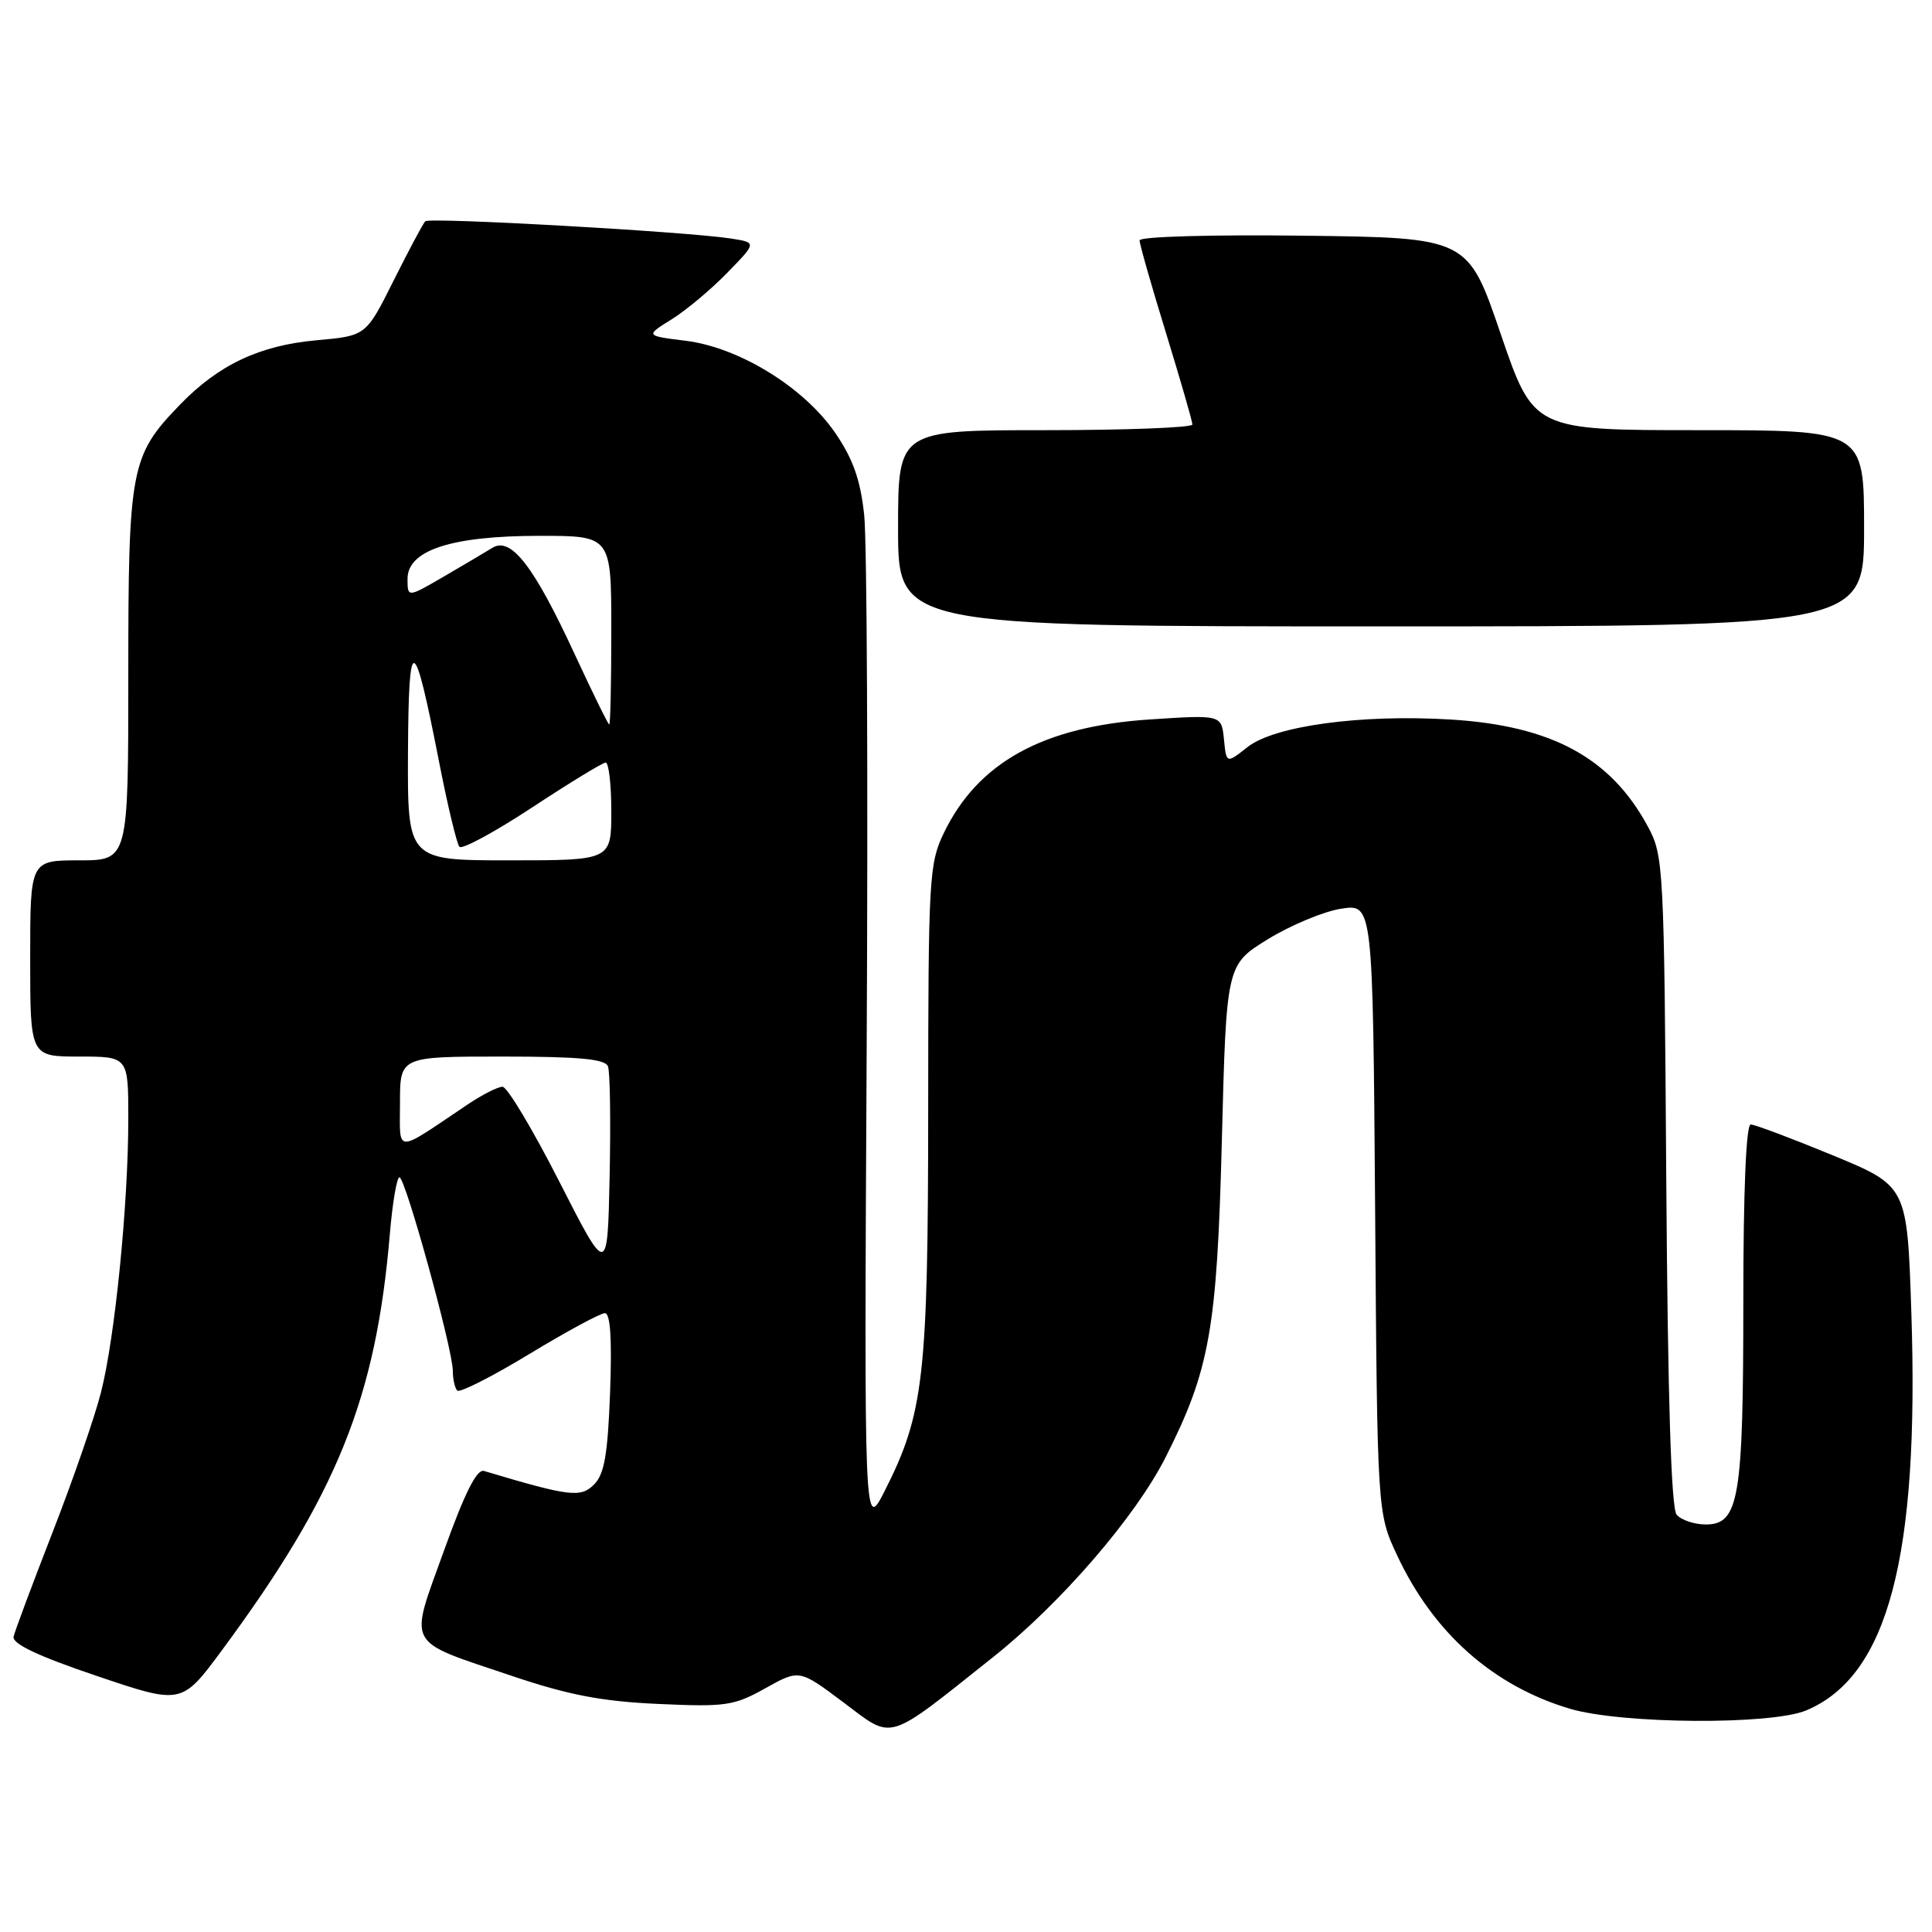 <?xml version="1.0" encoding="UTF-8" standalone="no"?>
<!DOCTYPE svg PUBLIC "-//W3C//DTD SVG 1.1//EN" "http://www.w3.org/Graphics/SVG/1.1/DTD/svg11.dtd" >
<svg xmlns="http://www.w3.org/2000/svg" xmlns:xlink="http://www.w3.org/1999/xlink" version="1.1" viewBox="0 0 256 256">
 <g >
 <path fill="currentColor"
d=" M 131.61 219.56 C 140.58 212.43 150.45 200.99 154.43 193.13 C 160.30 181.53 161.26 176.13 161.90 151.17 C 162.50 127.84 162.50 127.84 168.00 124.45 C 171.03 122.59 175.39 120.77 177.71 120.41 C 181.91 119.76 181.91 119.76 182.21 160.13 C 182.50 200.50 182.50 200.50 185.14 206.12 C 189.94 216.38 197.86 223.40 208.03 226.42 C 214.89 228.45 234.65 228.59 239.33 226.64 C 250.18 222.10 254.34 206.31 253.26 173.83 C 252.71 157.16 252.71 157.16 242.84 153.08 C 237.40 150.84 232.52 149.00 231.98 149.00 C 231.37 149.00 231.00 157.75 231.00 172.35 C 231.00 198.60 230.43 202.00 226.02 202.00 C 224.50 202.00 222.76 201.41 222.16 200.70 C 221.44 199.82 220.99 185.35 220.79 156.45 C 220.51 114.64 220.44 113.39 218.34 109.50 C 213.43 100.40 205.58 96.15 192.20 95.34 C 180.34 94.62 168.85 96.18 165.29 99.00 C 162.50 101.20 162.50 101.20 162.18 97.95 C 161.85 94.71 161.85 94.71 152.37 95.33 C 138.22 96.26 129.59 101.01 125.07 110.36 C 123.11 114.41 123.00 116.34 122.99 147.07 C 122.97 182.45 122.42 187.27 117.26 197.49 C 114.50 202.94 114.50 202.94 114.84 138.72 C 115.03 103.40 114.88 71.68 114.51 68.24 C 114.01 63.57 113.04 60.82 110.67 57.36 C 106.52 51.31 97.92 46.02 90.83 45.15 C 85.50 44.49 85.50 44.49 89.00 42.31 C 90.92 41.11 94.25 38.33 96.38 36.13 C 100.27 32.14 100.27 32.14 96.88 31.61 C 91.11 30.70 56.90 28.77 56.35 29.32 C 56.06 29.60 54.18 33.14 52.16 37.17 C 48.50 44.50 48.50 44.50 42.00 45.08 C 34.40 45.76 28.96 48.32 23.80 53.67 C 17.31 60.39 17.00 62.01 17.00 89.47 C 17.00 114.00 17.00 114.00 10.50 114.00 C 4.00 114.00 4.00 114.00 4.00 127.00 C 4.00 140.00 4.00 140.00 10.50 140.00 C 17.00 140.00 17.00 140.00 17.00 148.25 C 17.00 159.58 15.23 177.27 13.38 184.50 C 12.54 187.80 9.66 196.12 6.98 203.00 C 4.30 209.88 1.97 216.12 1.80 216.87 C 1.60 217.81 5.06 219.45 12.79 222.06 C 24.07 225.88 24.07 225.88 29.39 218.69 C 44.68 198.01 49.82 185.27 51.66 163.47 C 52.01 159.36 52.58 156.00 52.93 156.00 C 53.71 156.00 60.00 178.80 60.00 181.63 C 60.00 182.75 60.27 183.93 60.59 184.26 C 60.92 184.58 65.21 182.41 70.13 179.42 C 75.05 176.44 79.56 174.00 80.15 174.00 C 80.88 174.00 81.10 177.42 80.84 184.49 C 80.53 192.75 80.08 195.35 78.71 196.71 C 76.94 198.48 75.50 198.31 64.13 194.91 C 63.18 194.62 61.57 197.84 58.83 205.47 C 54.18 218.40 53.56 217.25 67.78 222.05 C 75.29 224.59 79.70 225.44 87.20 225.78 C 96.15 226.19 97.25 226.03 101.40 223.71 C 105.91 221.19 105.91 221.19 111.70 225.53 C 118.49 230.62 117.22 231.00 131.61 219.56 Z  M 247.00 70.00 C 247.00 57.00 247.00 57.00 225.10 57.00 C 203.21 57.00 203.21 57.00 198.85 44.25 C 194.50 31.50 194.50 31.50 172.75 31.23 C 160.50 31.08 151.00 31.35 151.00 31.85 C 151.00 32.34 152.57 37.86 154.50 44.12 C 156.42 50.38 158.00 55.84 158.00 56.25 C 158.00 56.66 149.22 57.00 138.50 57.00 C 119.00 57.00 119.00 57.00 119.00 70.00 C 119.00 83.00 119.00 83.00 183.00 83.00 C 247.00 83.00 247.00 83.00 247.00 70.00 Z  M 74.10 156.55 C 70.59 149.65 67.20 144.00 66.59 144.00 C 65.97 144.00 63.90 145.05 61.98 146.34 C 52.15 152.94 53.00 152.97 53.00 146.12 C 53.00 140.00 53.00 140.00 66.53 140.00 C 76.71 140.00 80.19 140.32 80.56 141.30 C 80.84 142.02 80.93 148.56 80.78 155.85 C 80.50 169.11 80.50 169.11 74.10 156.55 Z  M 54.06 99.75 C 54.14 83.59 54.83 83.81 58.19 101.00 C 59.32 106.78 60.53 111.82 60.88 112.21 C 61.22 112.59 65.56 110.25 70.51 106.99 C 75.45 103.74 79.84 101.06 80.25 101.04 C 80.66 101.02 81.00 103.92 81.00 107.50 C 81.00 114.00 81.00 114.00 67.50 114.00 C 54.00 114.00 54.00 114.00 54.06 99.75 Z  M 76.18 86.75 C 70.77 75.04 67.72 71.08 65.26 72.58 C 64.29 73.18 61.36 74.91 58.75 76.43 C 54.00 79.19 54.00 79.19 54.00 76.70 C 54.00 72.90 59.83 71.00 71.52 71.00 C 81.00 71.00 81.00 71.00 81.00 83.50 C 81.00 90.38 80.88 96.00 80.73 96.00 C 80.58 96.00 78.54 91.84 76.18 86.75 Z "/>
</g>
</svg>